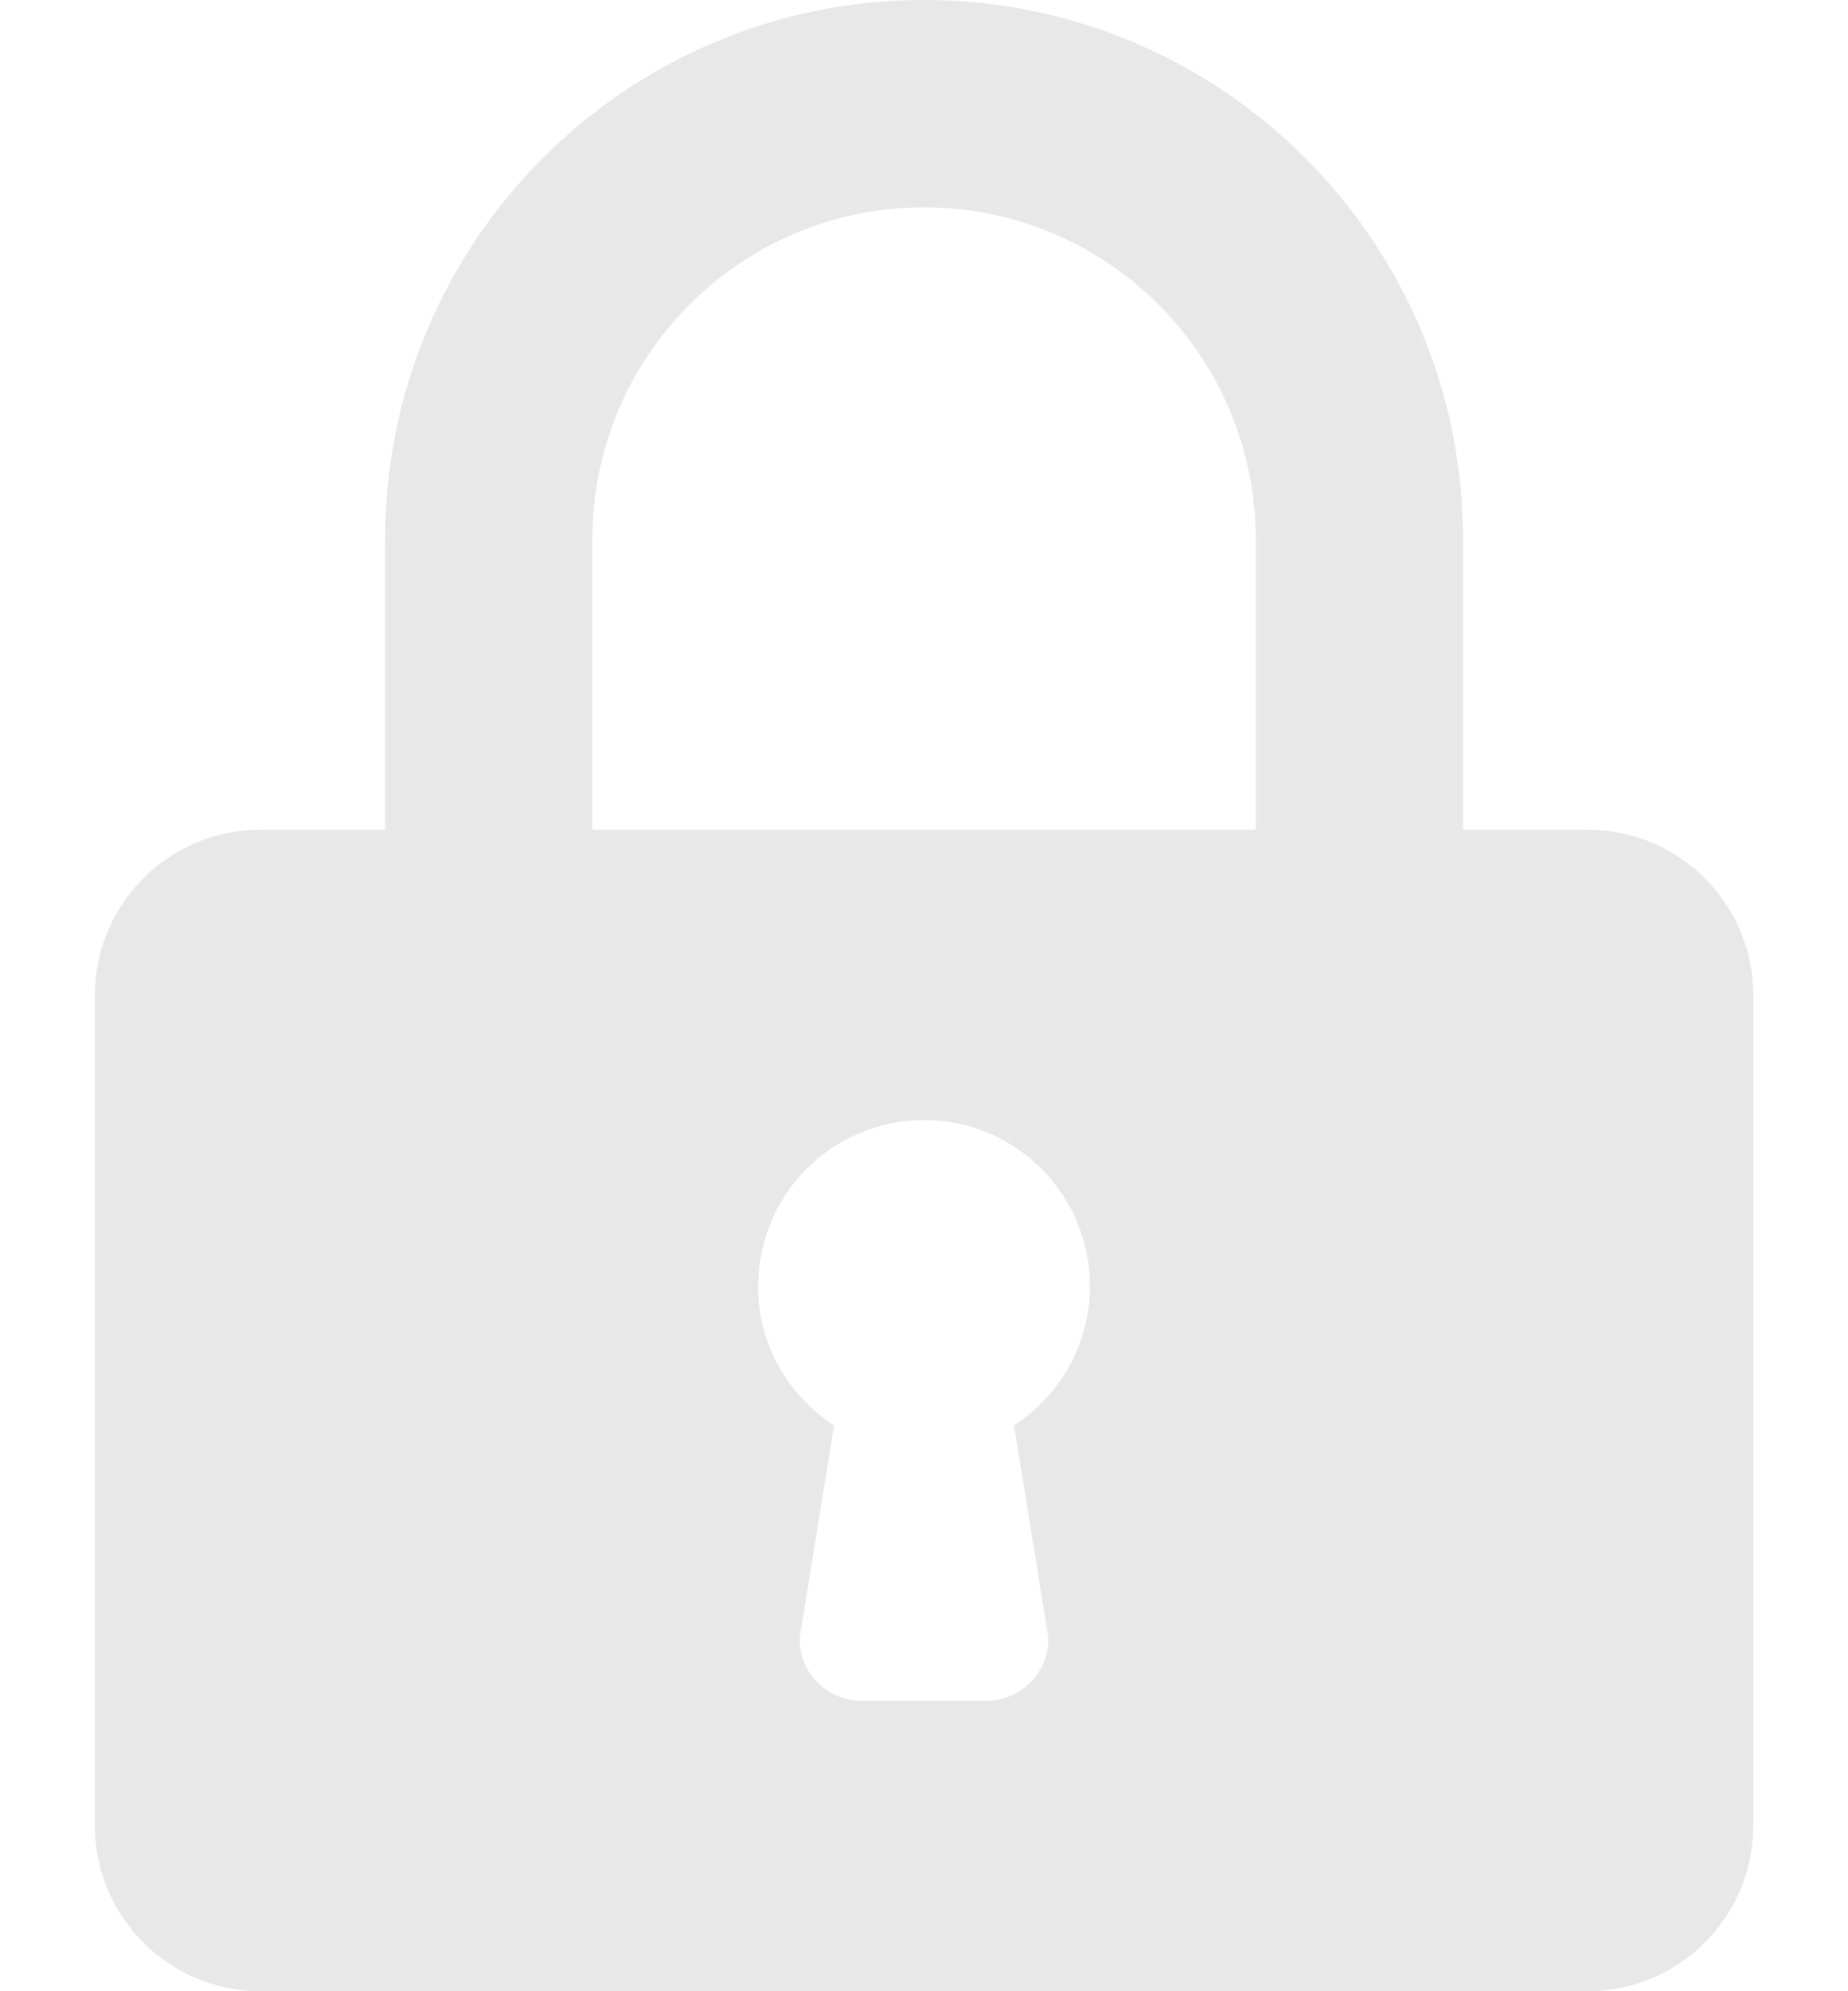 <svg width="13" height="14" viewBox="0 0 13 14" fill="none" xmlns="http://www.w3.org/2000/svg">
<path d="M2.709 3.792V5.833H1.834C1.189 5.833 0.667 6.355 0.667 7V12.833C0.667 13.478 1.189 14 1.834 14H11.167C11.812 14 12.334 13.478 12.334 12.833V7C12.334 6.355 11.812 5.833 11.167 5.833H10.292V3.792C10.292 1.698 8.594 0 6.5 0C4.406 0 2.709 1.698 2.709 3.792ZM4.167 5.833V3.792C4.167 2.503 5.212 1.458 6.5 1.458C7.789 1.458 8.834 2.503 8.834 3.792V5.833H4.167ZM5.334 9.042C5.334 8.397 5.856 7.875 6.5 7.875C7.145 7.875 7.667 8.397 7.667 9.042C7.667 9.451 7.456 9.811 7.137 10.019L7.133 10.022C7.133 10.022 7.246 10.711 7.375 11.521V11.522C7.375 11.764 7.179 11.959 6.938 11.959C6.937 11.959 6.937 11.959 6.937 11.959H6.062H6.062C5.82 11.959 5.625 11.764 5.625 11.522V11.521L5.867 10.022C5.544 9.812 5.332 9.451 5.332 9.042L5.334 9.042Z" fill="#E8E8E8"/>
</svg>
